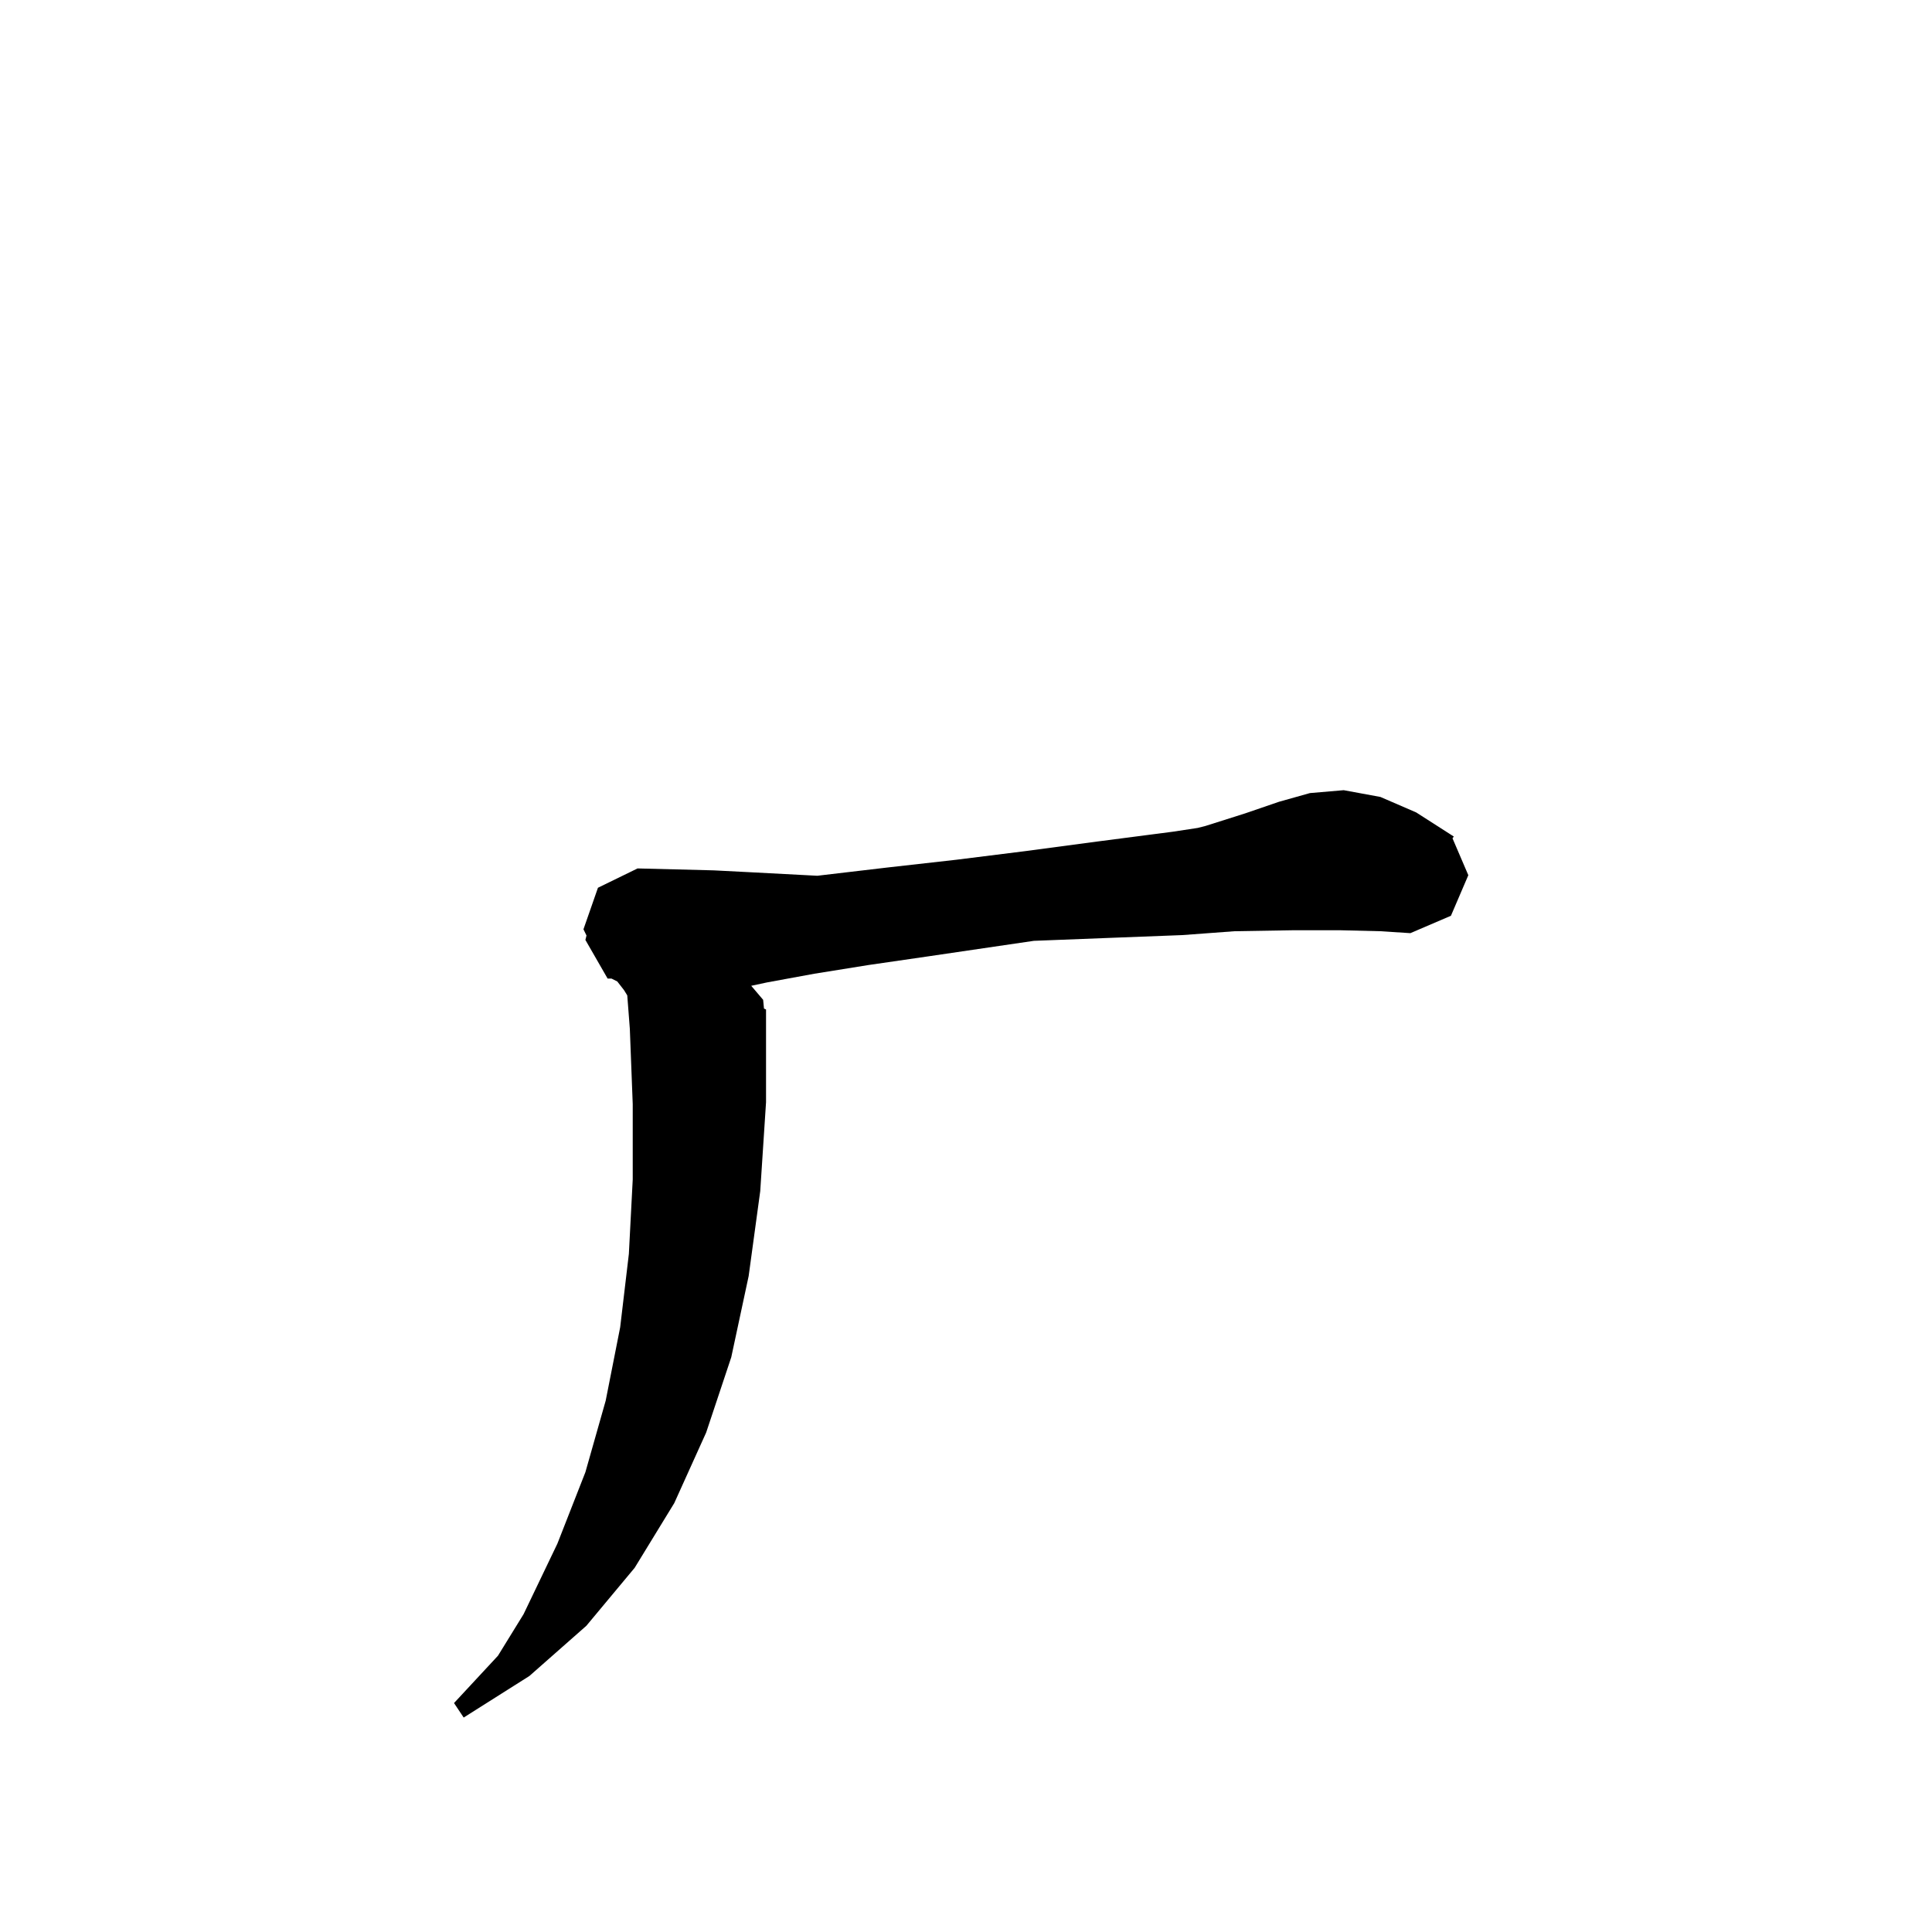 <svg xmlns="http://www.w3.org/2000/svg" xmlns:xlink="http://www.w3.org/1999/xlink" version="1.1" baseProfile="full" viewBox="0 0 200 200" width="200" height="200">
<g fill="black">
<path d="M 138.8 96.3 L 133.8 96.3 L 127.8 96.4 L 122.4 96.8 L 114.6 97.1 L 107.024 97.395 L 102.9 98.0 L 96.1 99.0 L 89.9 99.9 L 84.3 100.8 L 79.4 101.7 L 77.767 102.05 L 79.0 103.5 L 79.088 104.407 L 79.3 104.5 L 79.3 114.1 L 78.7 123.3 L 77.5 132.1 L 75.7 140.5 L 73.1 148.3 L 69.8 155.6 L 65.7 162.3 L 60.7 168.3 L 54.8 173.5 L 48.0 177.8 L 47.0 176.3 L 51.548 171.402 L 54.2 167.1 L 57.7 159.8 L 60.6 152.4 L 62.7 145.0 L 64.2 137.4 L 65.1 129.8 L 65.5 122.1 L 65.5 114.3 L 65.2 106.5 L 64.934 103.043 L 64.6 102.5 L 63.9 101.6 L 63.3 101.3 L 62.9 101.3 L 60.6 97.3 L 60.714 96.844 L 60.4 96.2 L 61.9 91.9 L 66.0 89.9 L 70.0 90.0 L 73.9 90.1 L 77.8 90.3 L 84.616 90.659 L 85.1 90.6 L 91.9 89.8 L 99.0 89.0 L 106.2 88.1 L 113.7 87.1 L 121.4 86.1 L 123.986 85.707 L 124.8 85.5 L 128.9 84.2 L 132.4 83.0 L 135.6 82.1 L 139.1 81.8 L 142.9 82.5 L 146.6 84.1 L 150.164 86.384 L 150.2 86.4 L 150.205 86.411 L 150.5 86.6 L 150.362 86.778 L 152.0 90.6 L 150.2 94.8 L 146.0 96.6 L 142.9 96.4 Z " />
</g>
</svg>
